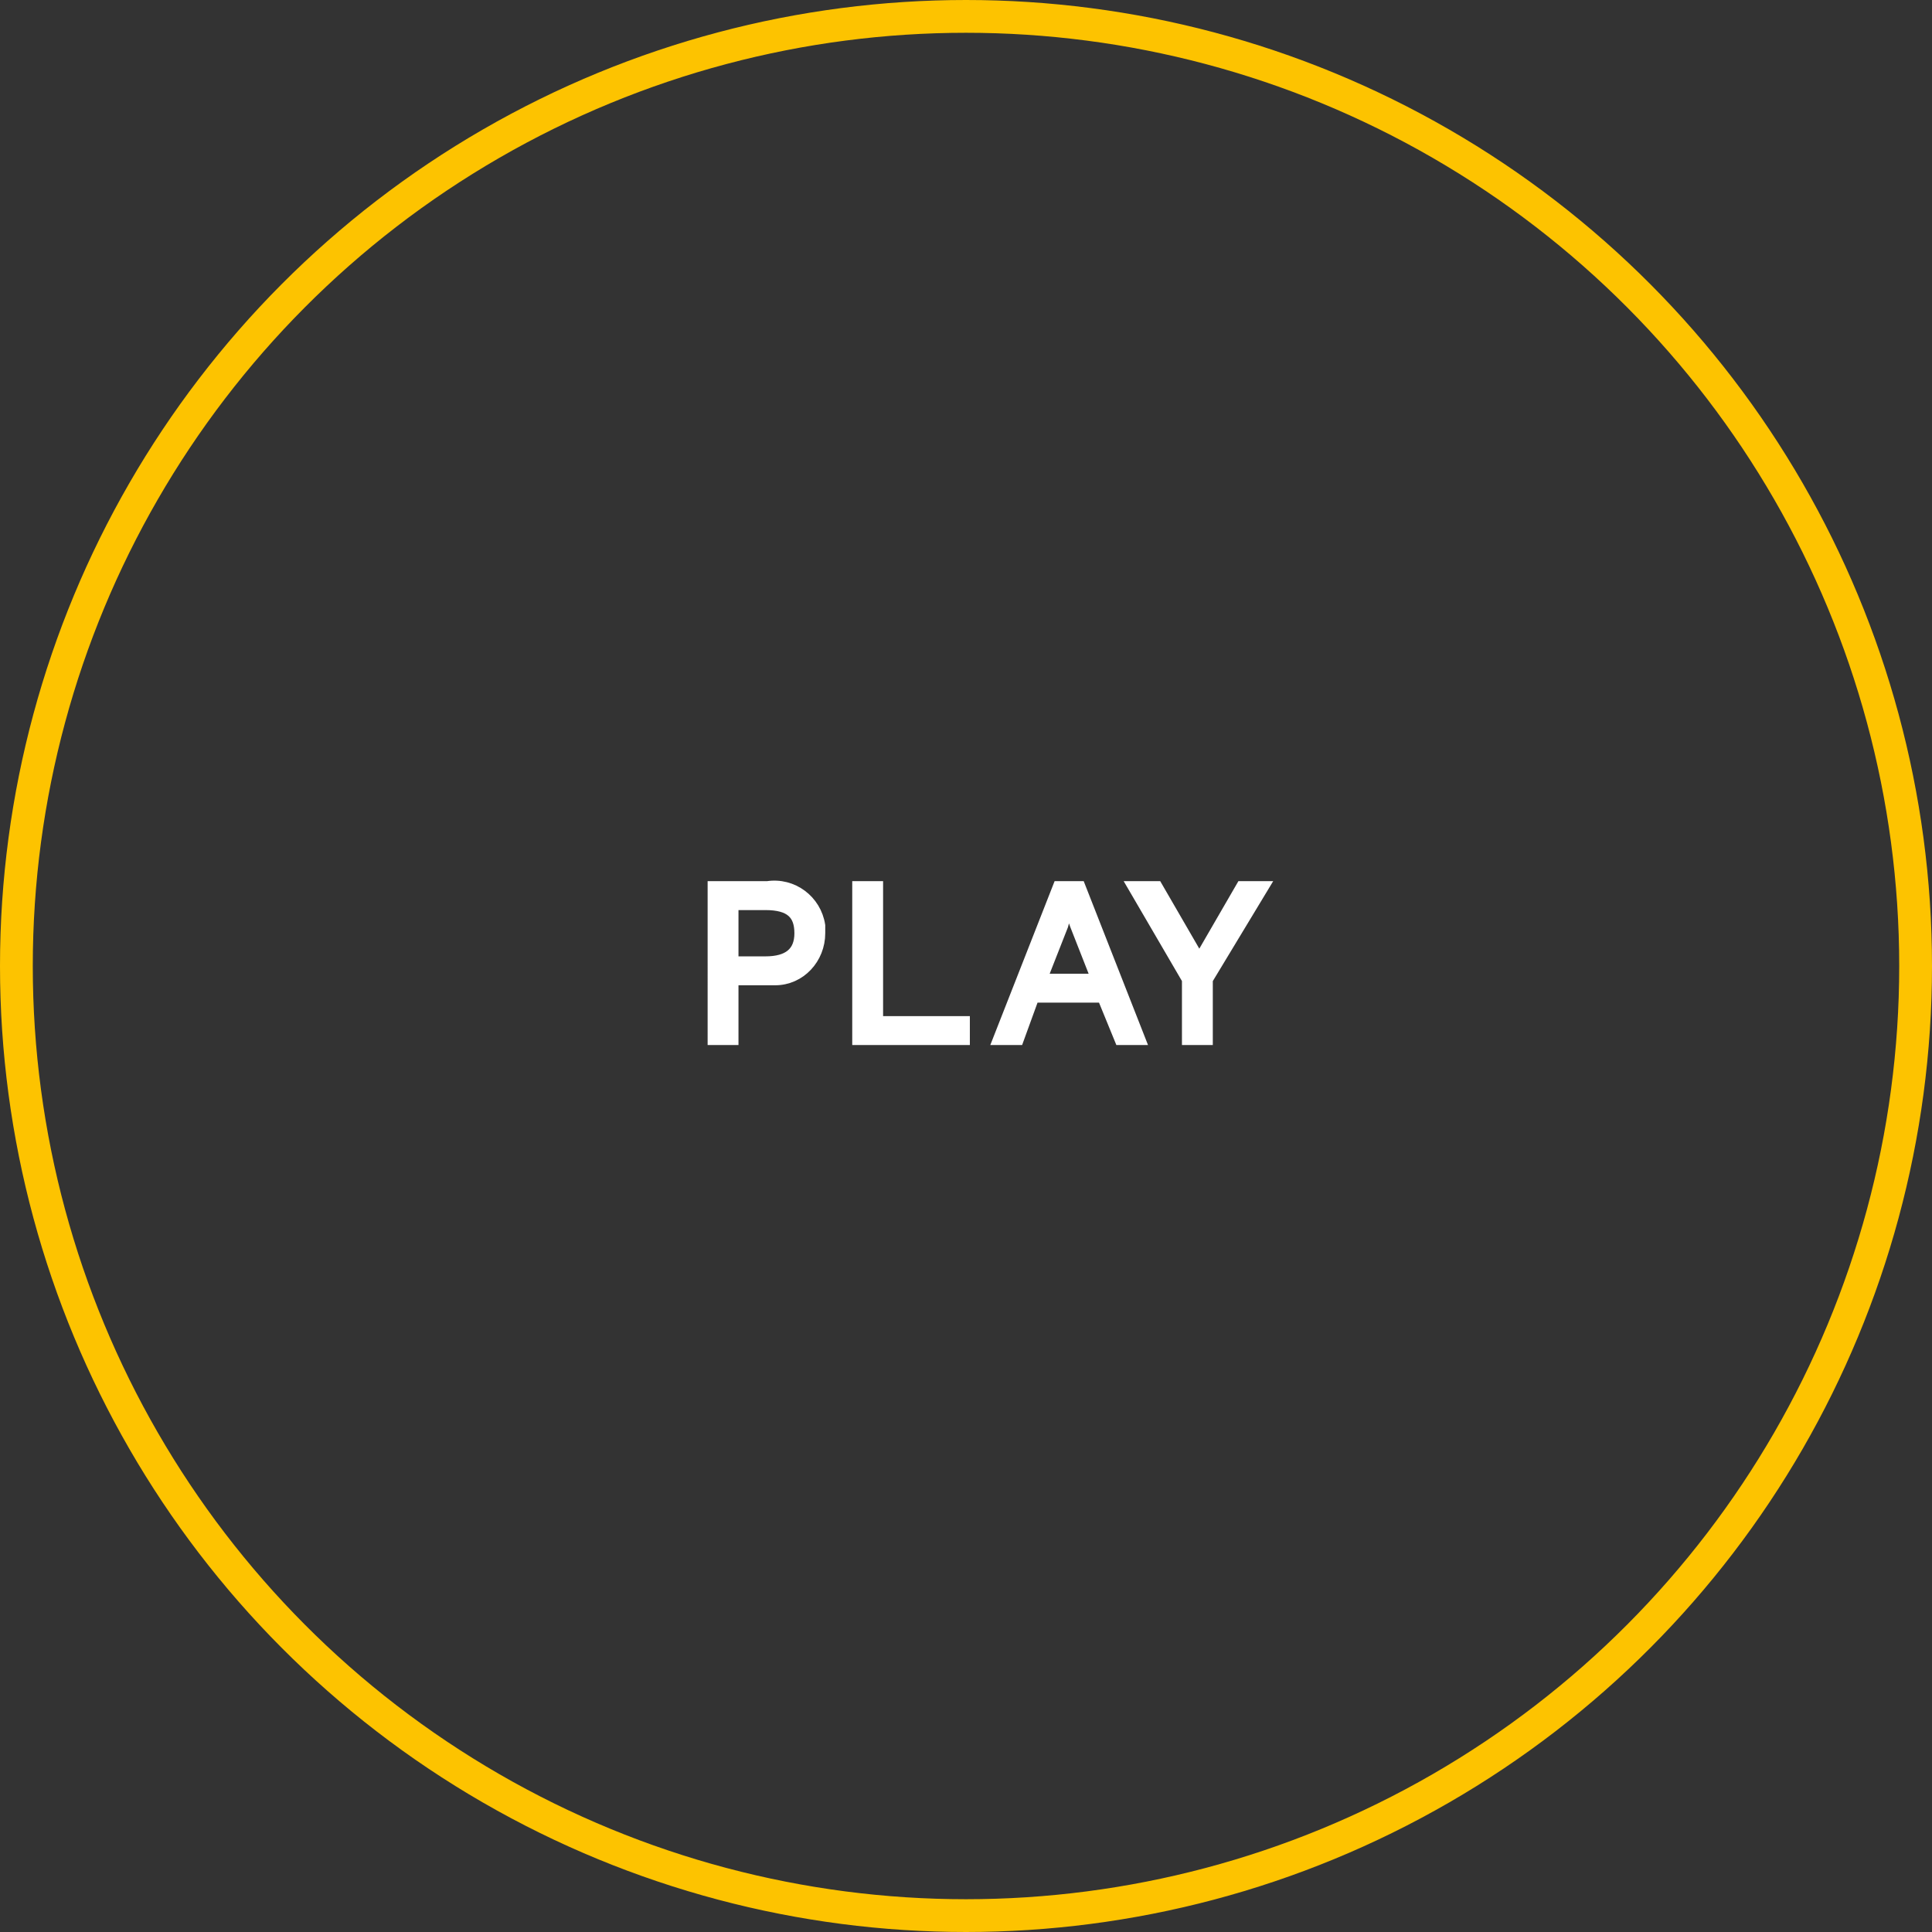 <?xml version="1.0" encoding="utf-8"?>
<!-- Generator: Adobe Illustrator 24.1.3, SVG Export Plug-In . SVG Version: 6.00 Build 0)  -->
<svg version="1.1" id="Ebene_1" xmlns="http://www.w3.org/2000/svg" xmlns:xlink="http://www.w3.org/1999/xlink" x="0px" y="0px"
	 viewBox="0 0 100.2 100.2" width="100.2" height="100.2" style="enable-background:new 0 0 100.2 100.2;" xml:space="preserve">
<rect x="0" y="0" width="100.2" height="100.2" fill="#333333" stroke="none"/>
<style type="text/css">
	.st0{fill:none;stroke:#FDC300;stroke-width:1.2;stroke-miterlimit:10;}
	.st1{fill:none;stroke:#FDC300;stroke-width:1.2;}
	.st2{fill:#FFFFFF;stroke:#FFFFFF;stroke-width:0.6;stroke-miterlimit:10;}
</style>
<g id="Gruppe_50">
	<g id="Gruppe_30">
		<g id="Ellipse_7">
			<circle class="st0" cx="50.1" cy="50.1" r="49.5"/>
			<circle class="st1" cx="50.1" cy="50.1" r="49"/>
		</g>
	</g>
</g>
<g id="Play">
	<g>
		<path class="st2" d="M42.5,48.4c0,1.3-1,2.4-2.3,2.4c-0.1,0-0.2,0-0.3,0H38v3.1h-1V46h2.8c1.3-0.2,2.5,0.7,2.7,2
			C42.5,48.2,42.5,48.3,42.5,48.4z M41.5,48.4c0-1-0.5-1.5-1.8-1.5H38v3h1.7C40.9,49.9,41.5,49.4,41.5,48.4L41.5,48.4z"/>
		<path class="st2" d="M50,53v0.9h-5.5V46h1v7H50z"/>
		<path class="st2" d="M57.2,51.7h-3.6l-0.8,2.2h-1l3.1-7.9H56l3.1,7.9h-1L57.2,51.7z M56.9,50.8L55.8,48l-0.4-1.1l0,0L55.1,48
			L54,50.8H56.9z"/>
		<path class="st2" d="M62.6,50.8v3.1h-1v-3.1L58.8,46H60l2.2,3.8l2.2-3.8h1.1L62.6,50.8z"/>
	</g>
</g>
</svg>
